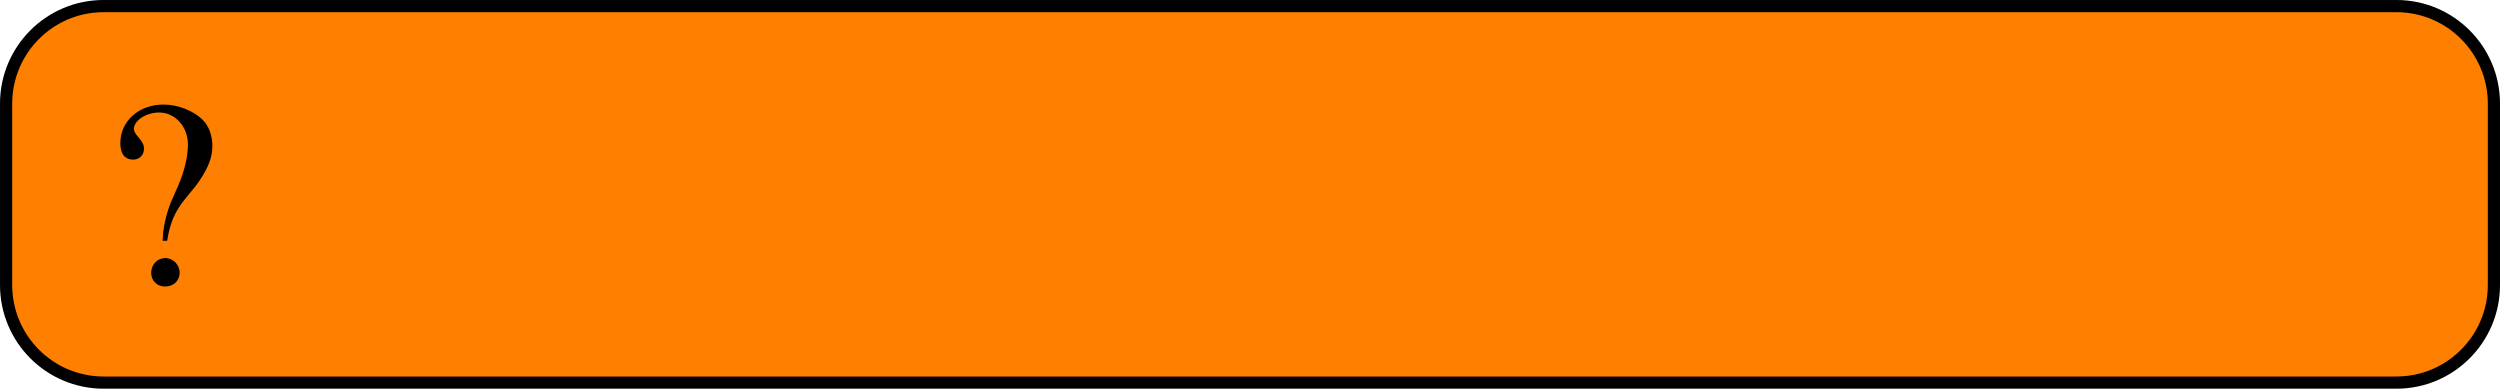 <?xml version='1.0' encoding='UTF-8'?>
<!-- This file was generated by dvisvgm 3.4 -->
<svg version='1.1' xmlns='http://www.w3.org/2000/svg' xmlns:xlink='http://www.w3.org/1999/xlink' width='142.961pt' height='22.228pt' viewBox='.001 239.609 142.961 22.228'>
<defs>
<use id='g30-63' xlink:href='#g3-63'/>
<path id='g3-63' d='M2.652-1.782C2.771-2.511 2.956-2.945 3.358-3.456C3.858-4.065 3.858-4.065 4.01-4.293C4.358-4.826 4.499-5.217 4.499-5.662C4.499-6.075 4.358-6.467 4.108-6.717C3.728-7.097 3.087-7.347 2.5-7.347C1.5-7.347 .739-6.673 .739-5.771C.739-5.336 .924-5.097 1.261-5.097C1.522-5.097 1.706-5.282 1.706-5.543C1.706-5.695 1.641-5.825 1.478-6.01C1.348-6.162 1.293-6.26 1.293-6.347C1.293-6.695 1.793-7.021 2.326-7.021C2.978-7.021 3.5-6.445 3.5-5.717C3.5-5.217 3.358-4.619 3.097-4.021L2.793-3.326C2.587-2.793 2.478-2.261 2.467-1.782H2.652ZM2.576-1.076C2.25-1.076 2-.815 2-.467C2-.152 2.239 .087 2.565 .087C2.913 .087 3.163-.152 3.163-.478S2.891-1.076 2.576-1.076Z'/>
</defs>
<g id='page1' transform='matrix(1.4 0 0 1.4 0 0)'>
<path d='M97.883 171.398H4.234C2.031 171.398 .25 173.184 .25 175.383V182.789C.25 184.992 2.031 186.777 4.234 186.777H97.883C100.086 186.777 101.867 184.992 101.867 182.789V175.383C101.867 173.184 100.086 171.398 97.883 171.398Z' fill='#ff8000'/>
<path d='M97.883 171.398H4.234C2.031 171.398 .25 173.184 .25 175.383V182.789C.25 184.992 2.031 186.777 4.234 186.777H97.883C100.086 186.777 101.867 184.992 101.867 182.789V175.383C101.867 173.184 100.086 171.398 97.883 171.398Z' stroke='#000' fill='none' stroke-width='.498' stroke-miterlimit='10'/>
<g transform='matrix(1 0 0 1 -46.883 4.137)'>
<use x='51.059' y='178.629' xlink:href='#g30-63'/>
</g>
</g>
</svg>